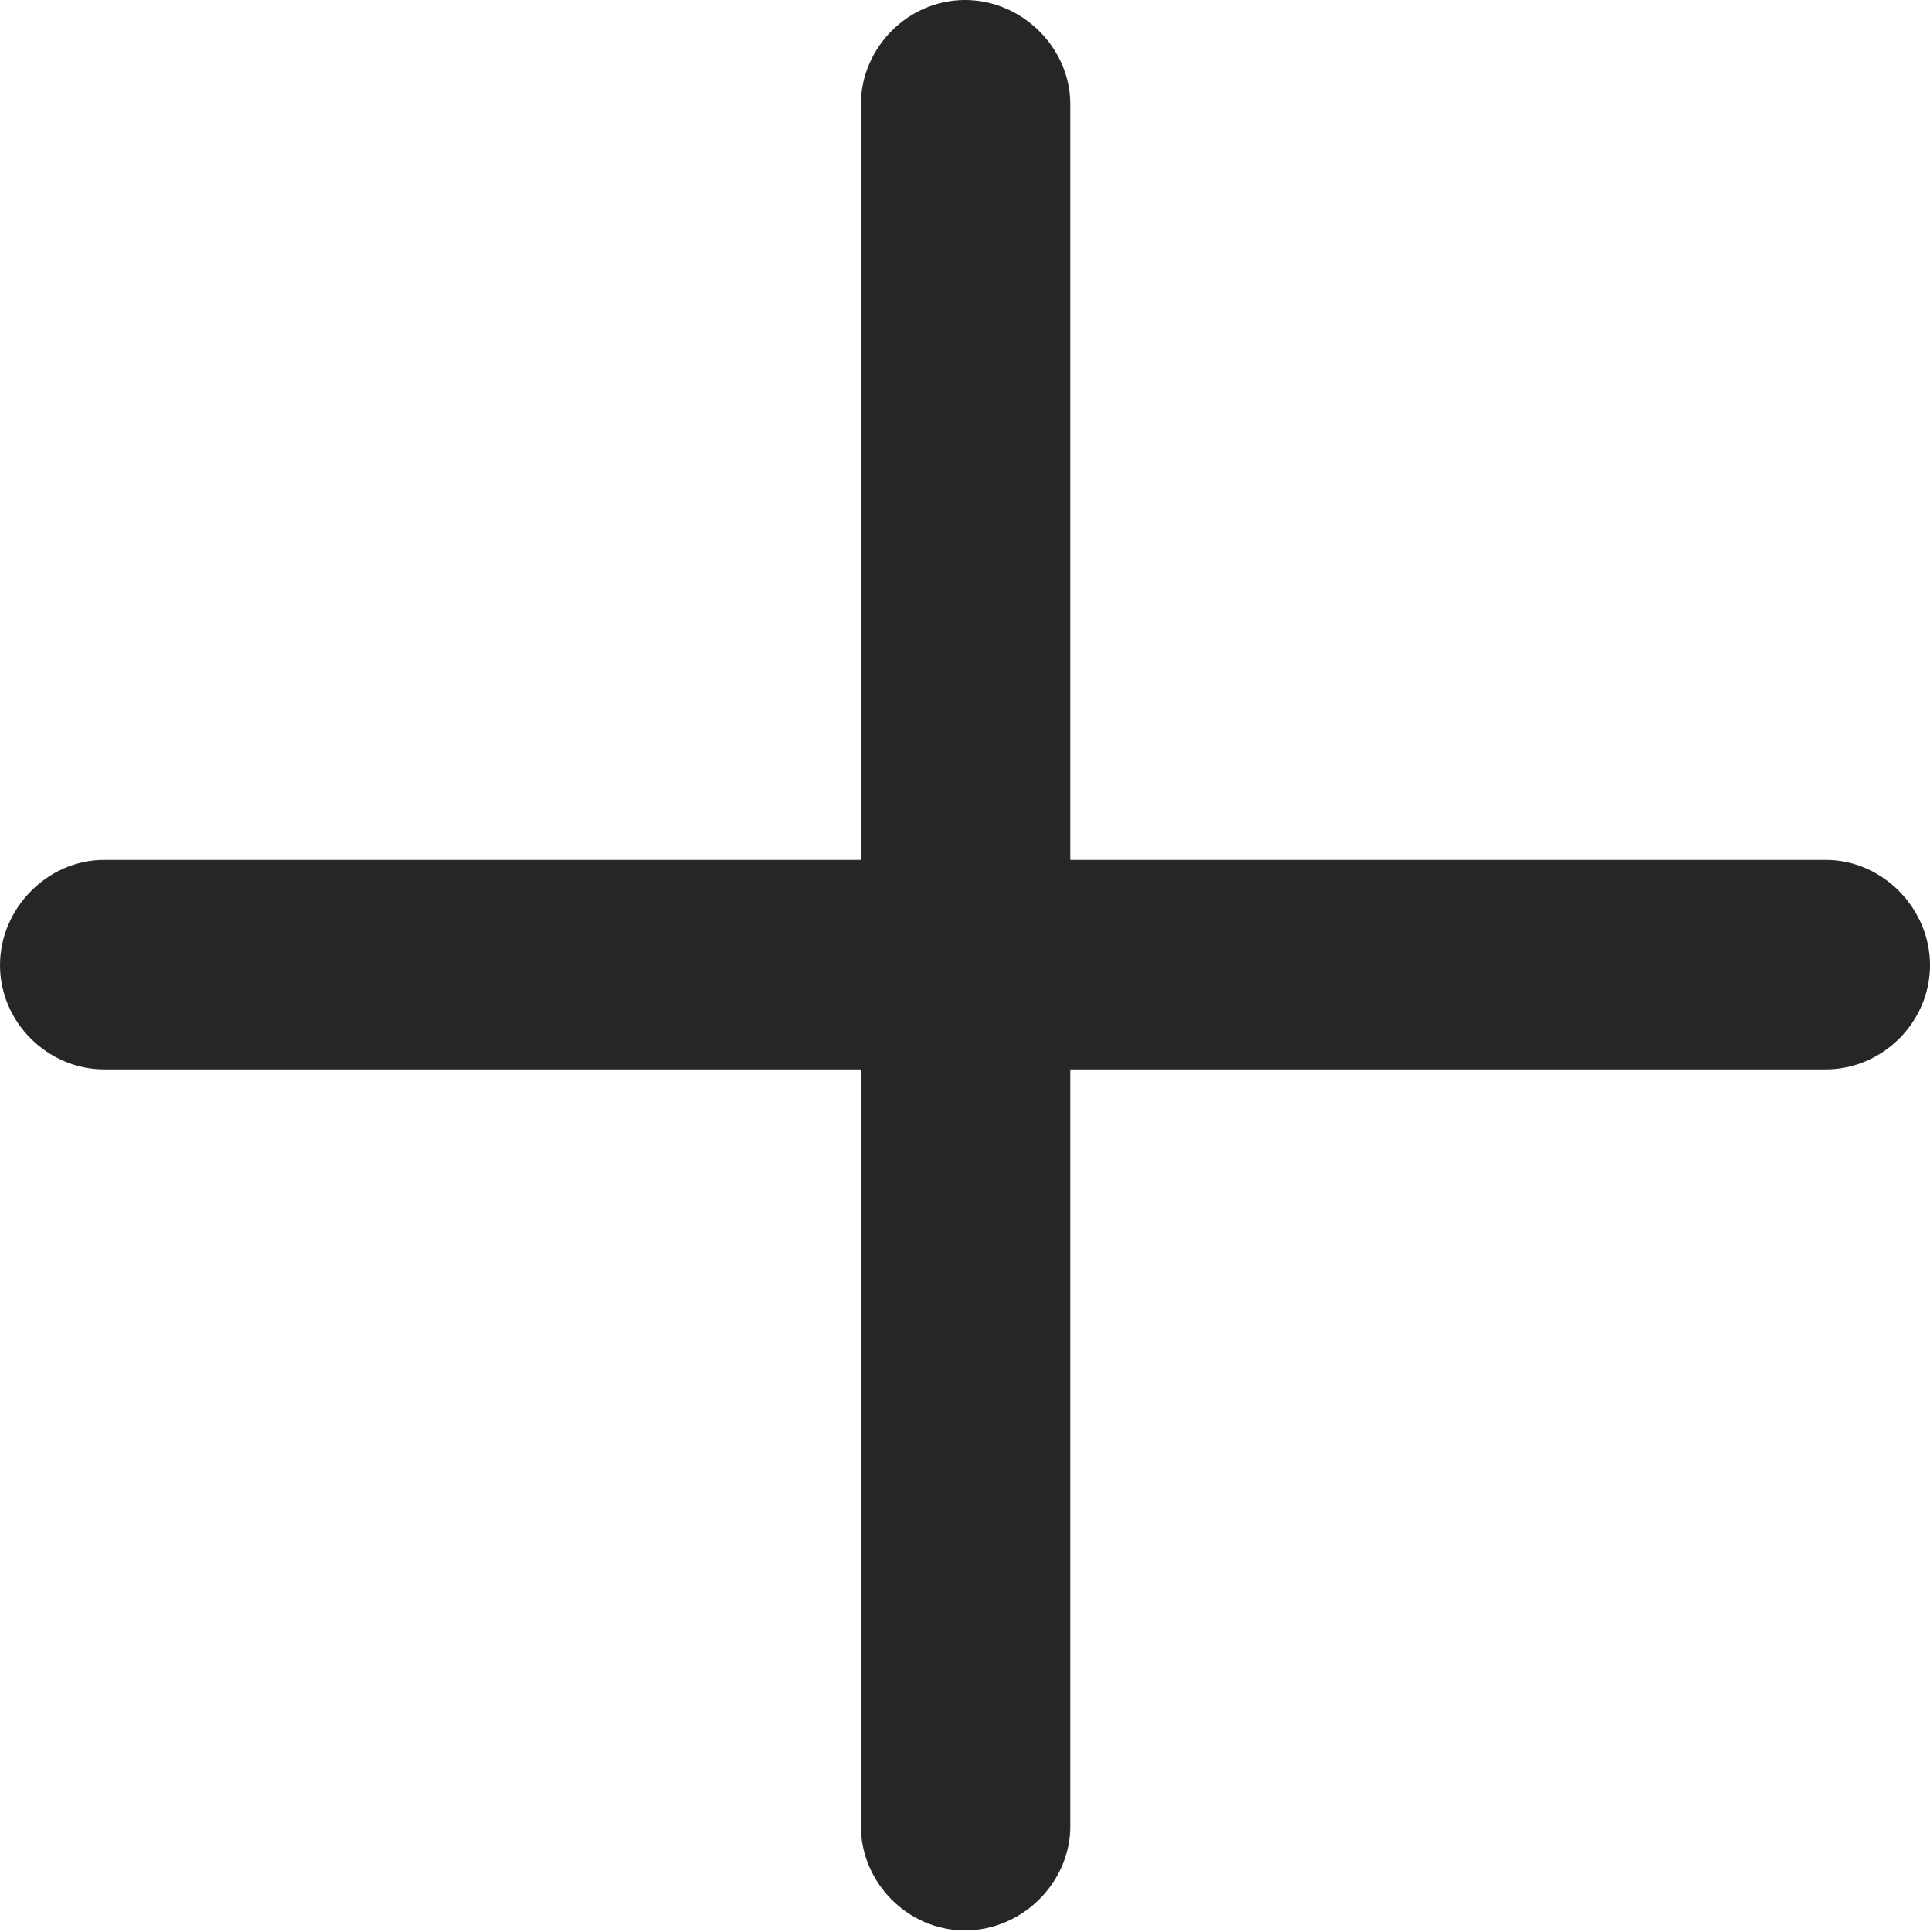 <?xml version="1.0" encoding="UTF-8"?>
<!--Generator: Apple Native CoreSVG 232.5-->
<!DOCTYPE svg
PUBLIC "-//W3C//DTD SVG 1.1//EN"
       "http://www.w3.org/Graphics/SVG/1.1/DTD/svg11.dtd">
<svg version="1.1" xmlns="http://www.w3.org/2000/svg" xmlns:xlink="http://www.w3.org/1999/xlink" width="80.566" height="80.615">
 <g>
  <rect height="80.615" opacity="0" width="80.566" x="0" y="0"/>
  <path d="M0 40.283C0 42.676 2.002 44.629 4.346 44.629L35.938 44.629L35.938 76.221C35.938 78.564 37.891 80.566 40.283 80.566C42.676 80.566 44.678 78.564 44.678 76.221L44.678 44.629L76.221 44.629C78.564 44.629 80.566 42.676 80.566 40.283C80.566 37.891 78.564 35.889 76.221 35.889L44.678 35.889L44.678 4.346C44.678 2.002 42.676 0 40.283 0C37.891 0 35.938 2.002 35.938 4.346L35.938 35.889L4.346 35.889C2.002 35.889 0 37.891 0 40.283Z" fill="#000000" fill-opacity="0.85"/>
 </g>
</svg>
